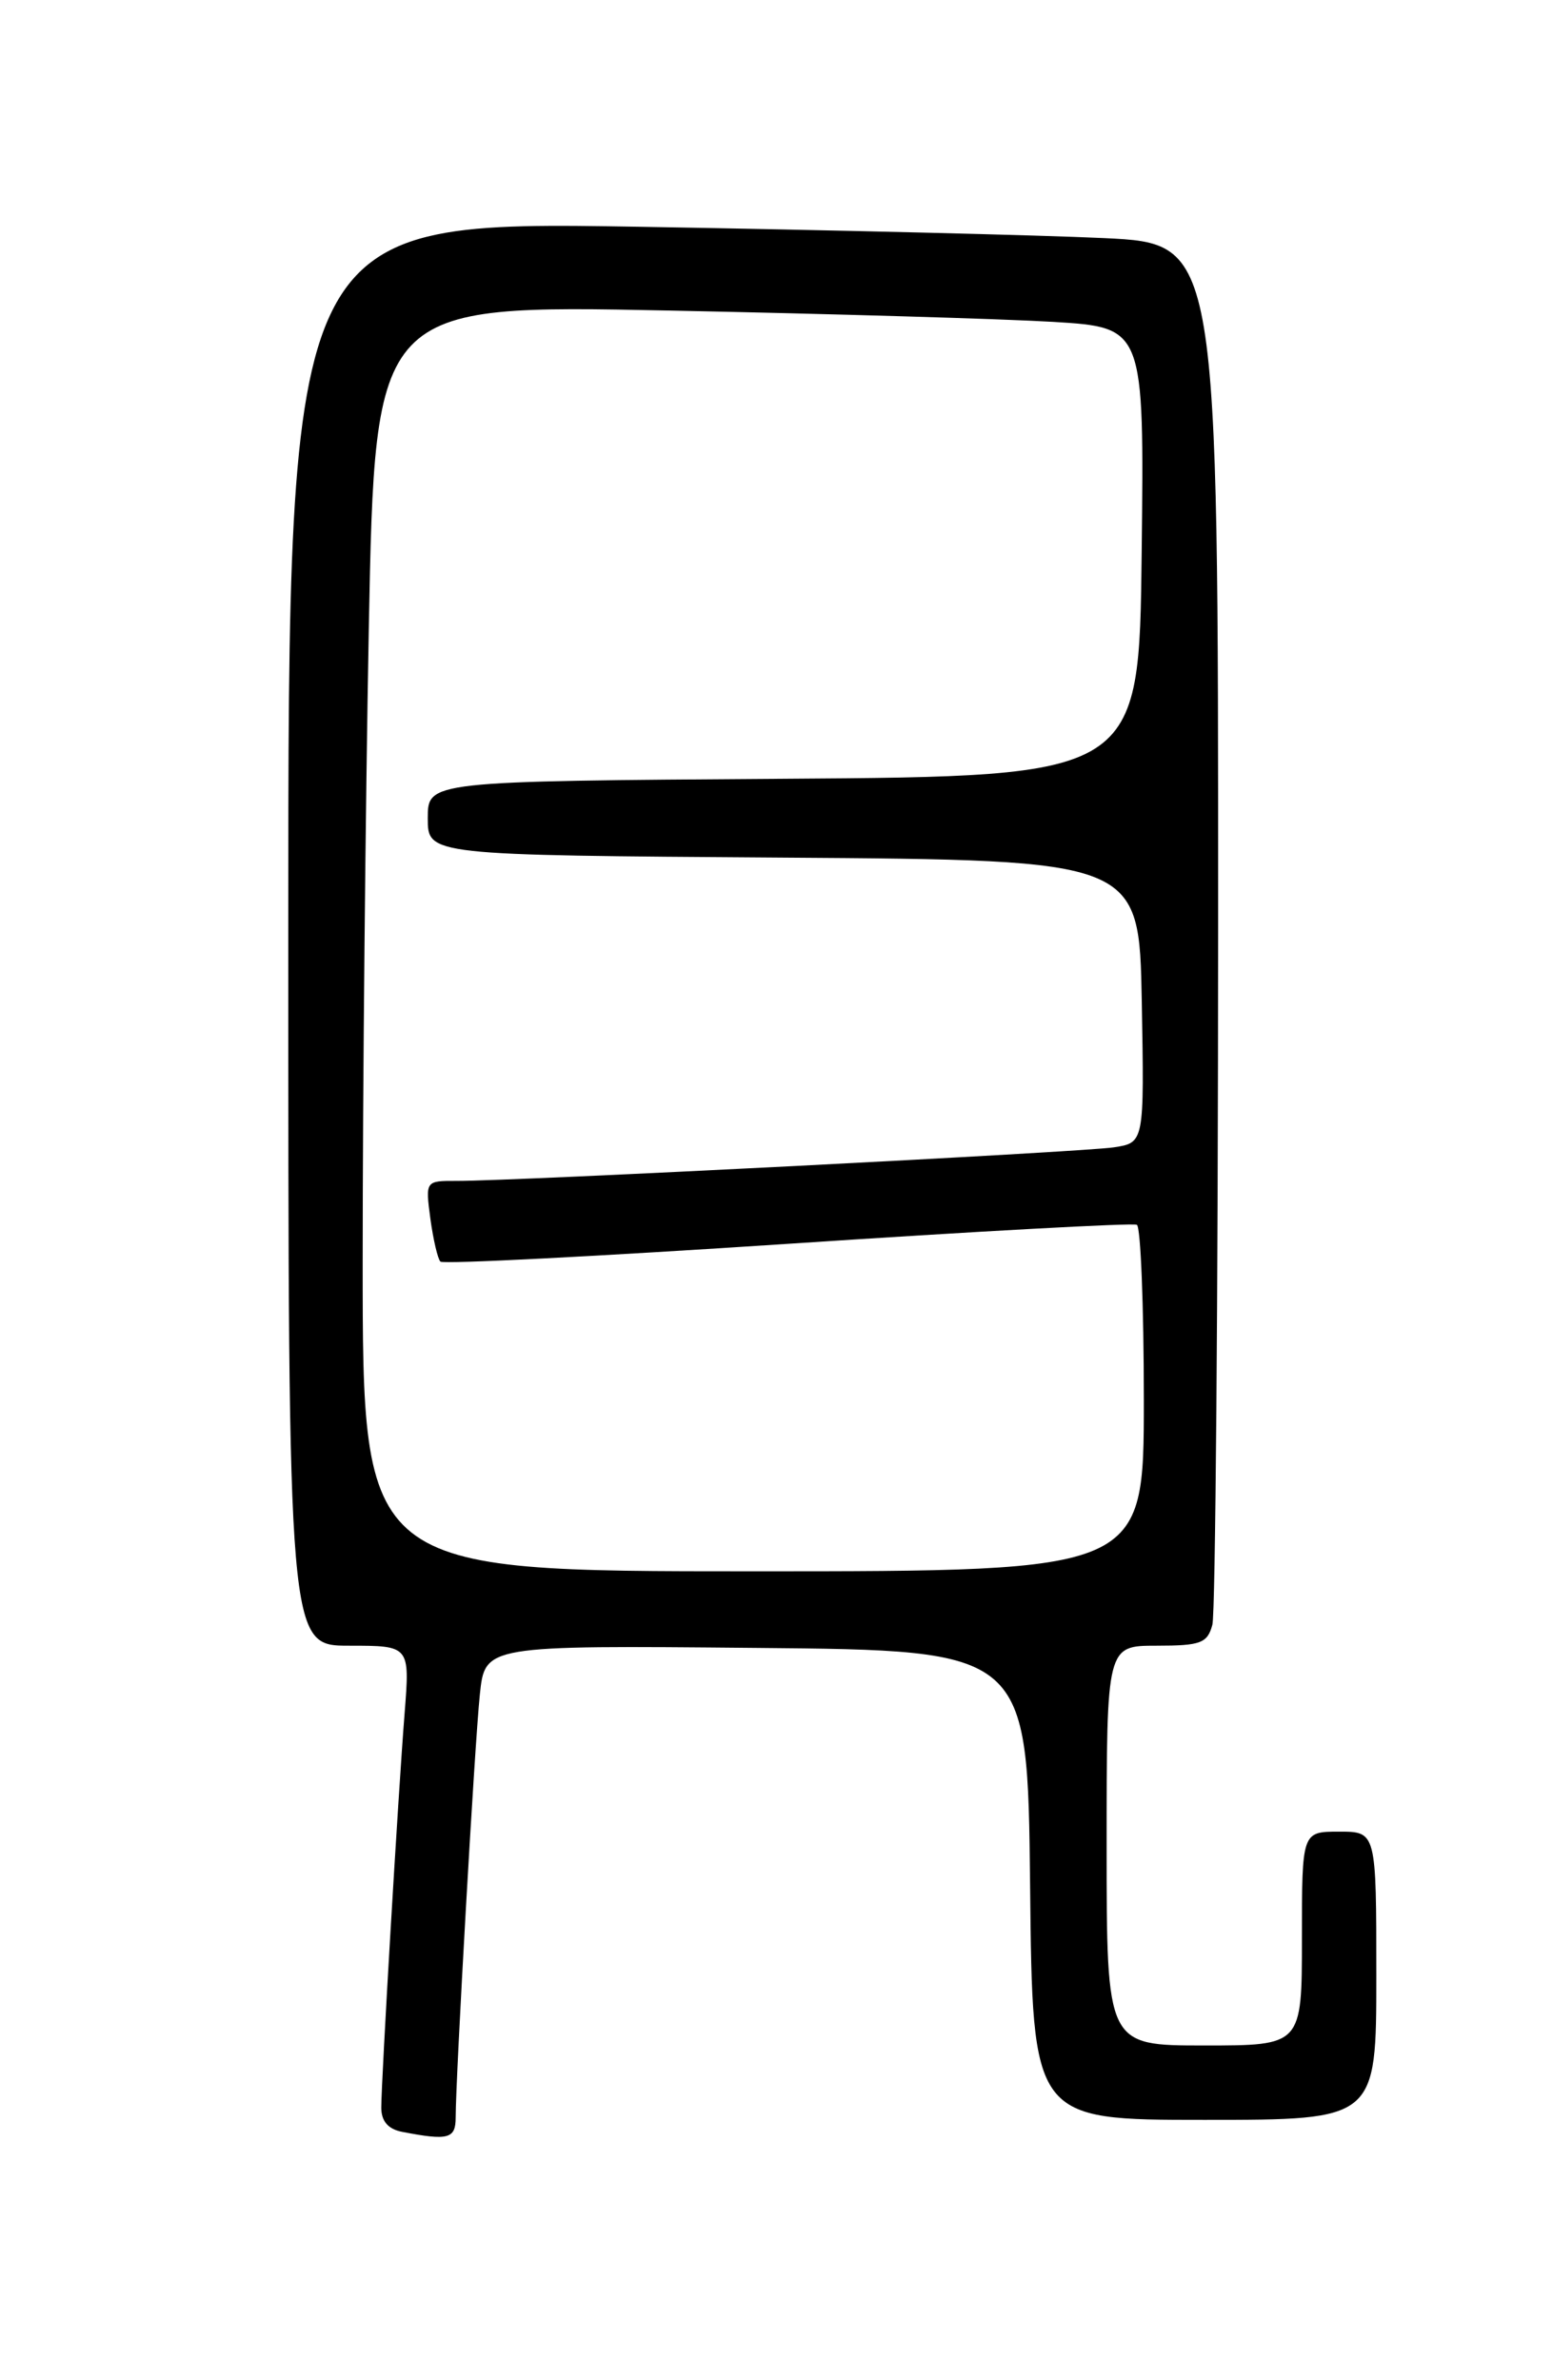 <?xml version="1.0" encoding="UTF-8" standalone="no"?>
<!DOCTYPE svg PUBLIC "-//W3C//DTD SVG 1.1//EN" "http://www.w3.org/Graphics/SVG/1.1/DTD/svg11.dtd" >
<svg xmlns="http://www.w3.org/2000/svg" xmlns:xlink="http://www.w3.org/1999/xlink" version="1.1" viewBox="0 0 167 256">
 <g >
 <path fill="currentColor"
d=" M 49.00 227.75 C 49.00 223.44 51.05 187.46 51.60 182.24 C 52.15 176.97 52.15 176.97 81.32 177.24 C 110.50 177.50 110.50 177.50 110.77 202.75 C 111.03 228.00 111.03 228.00 129.52 228.00 C 148.00 228.00 148.00 228.00 148.00 212.50 C 148.00 197.00 148.00 197.00 144.00 197.00 C 140.00 197.00 140.00 197.00 140.00 208.50 C 140.00 220.00 140.00 220.00 129.50 220.00 C 119.00 220.00 119.00 220.00 119.00 198.50 C 119.00 177.00 119.00 177.00 124.38 177.00 C 129.12 177.00 129.84 176.73 130.37 174.75 C 130.70 173.51 130.98 139.58 130.99 99.35 C 131.00 26.20 131.00 26.20 118.75 25.61 C 112.01 25.29 89.51 24.74 68.75 24.39 C 31.00 23.77 31.00 23.77 31.00 100.38 C 31.00 177.00 31.00 177.00 37.54 177.00 C 44.08 177.00 44.08 177.00 43.51 184.25 C 42.82 192.96 41.01 223.61 41.00 226.68 C 41.00 228.15 41.74 229.00 43.25 229.29 C 48.20 230.25 49.00 230.04 49.00 227.75 Z  M 39.00 135.66 C 39.00 117.33 39.30 86.67 39.66 67.54 C 40.33 32.76 40.33 32.76 71.91 33.40 C 89.29 33.75 107.90 34.30 113.27 34.62 C 123.04 35.22 123.04 35.22 122.77 59.36 C 122.50 83.50 122.50 83.50 84.25 83.76 C 46.00 84.02 46.00 84.02 46.00 88.00 C 46.00 91.98 46.00 91.98 84.25 92.24 C 122.50 92.50 122.50 92.50 122.78 107.70 C 123.05 122.90 123.05 122.90 119.78 123.40 C 116.48 123.91 55.43 127.03 49.12 127.01 C 45.74 127.00 45.74 127.00 46.28 131.08 C 46.59 133.33 47.07 135.40 47.36 135.69 C 47.65 135.98 64.45 135.12 84.69 133.78 C 104.94 132.44 121.84 131.51 122.25 131.73 C 122.66 131.94 123.00 140.42 123.00 150.56 C 123.00 169.00 123.00 169.00 81.00 169.00 C 39.00 169.00 39.00 169.00 39.00 135.66 Z "/>
</g>
</svg>